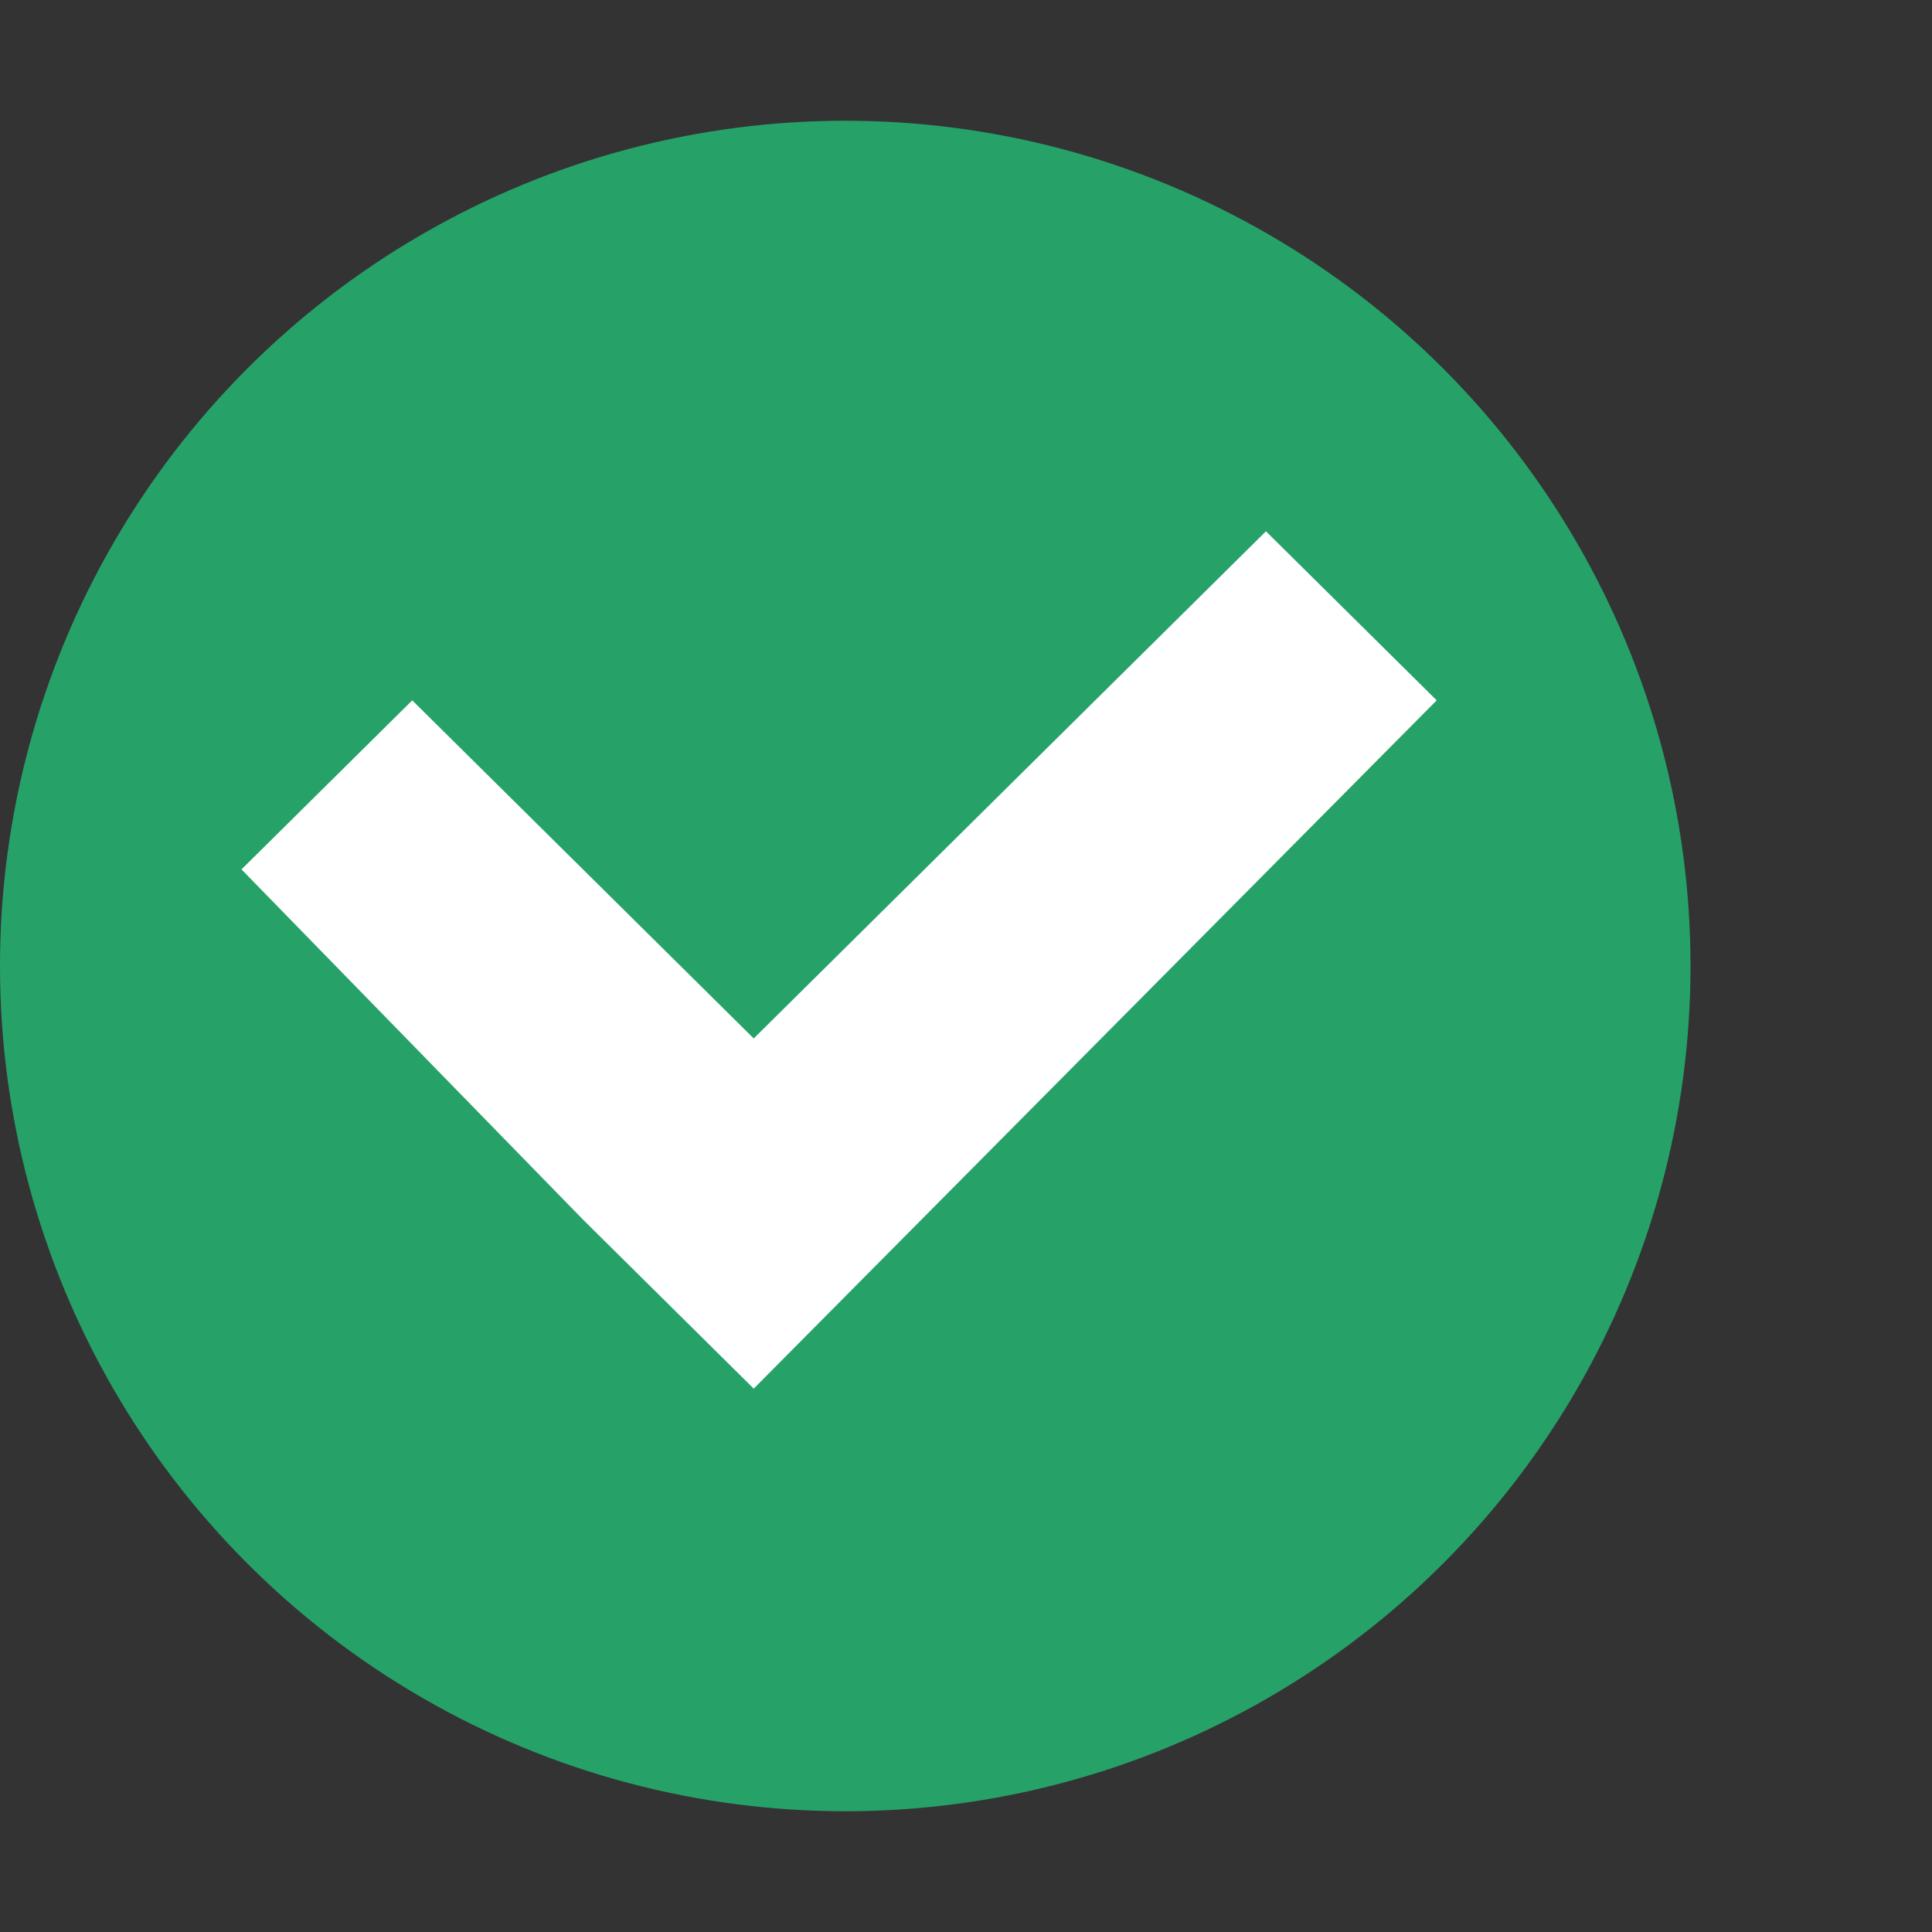 <svg version="1.1" viewBox="0 0 16 16" xmlns="http://www.w3.org/2000/svg">
 <rect x="0" y="0" width="16" height="16" fill="#333333" stroke="none"/>
 <circle cx="7" cy="8" r="7" style="fill:#26a269"/>
 <path d="m10.484 4.4-4.242 4.2-2.828-2.8-1.414 1.4 2.828 2.9 1.414 1.4 5.656-5.7z" style="fill:#fff"/>
</svg>
